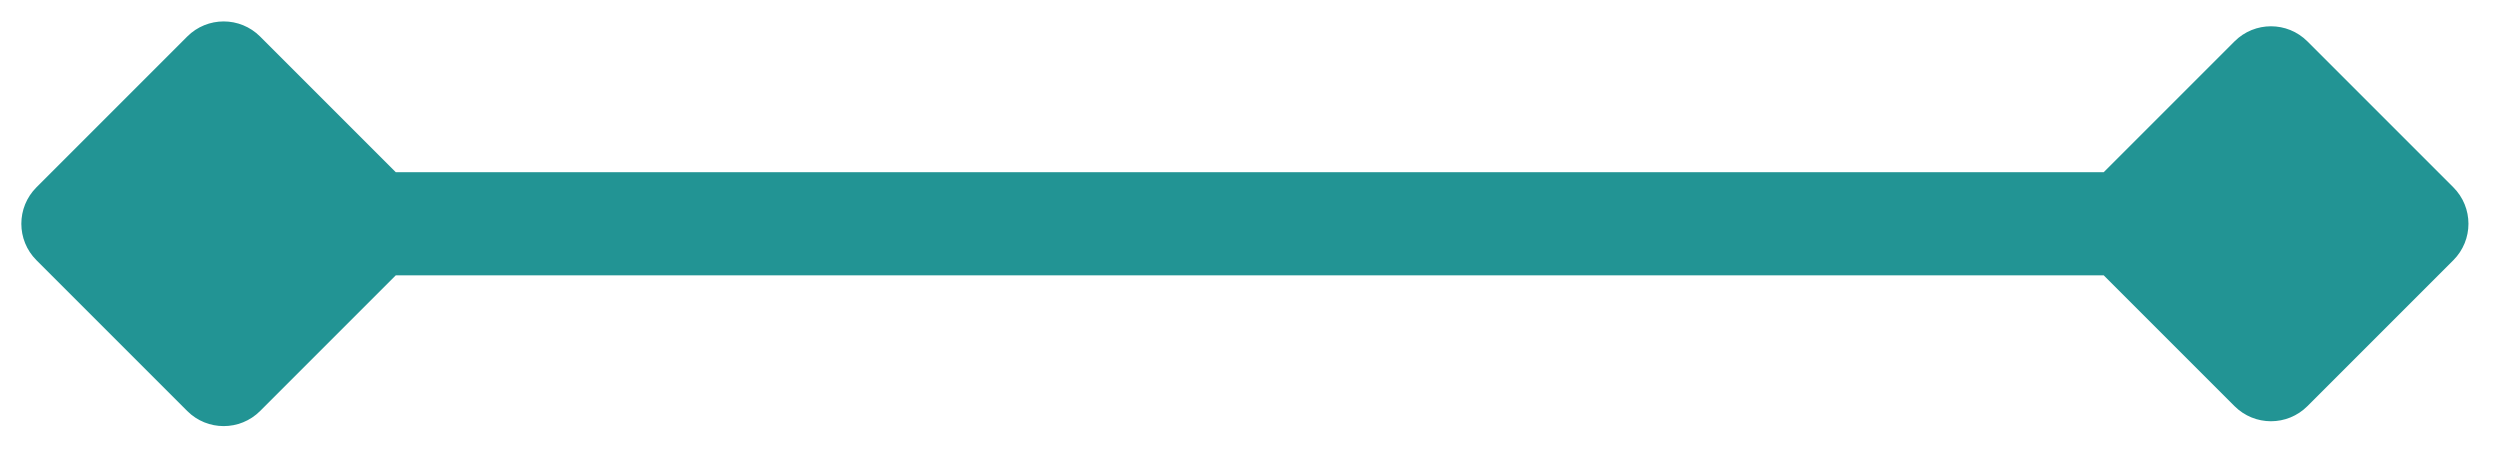 <?xml version="1.0" encoding="UTF-8"?>
<svg width="71px" height="13px" viewBox="0 0 71 13" version="1.1" xmlns="http://www.w3.org/2000/svg" xmlns:xlink="http://www.w3.org/1999/xlink">
    <!-- Generator: Sketch 43.1 (39012) - http://www.bohemiancoding.com/sketch -->
    <title>line</title>
    <desc>Created with Sketch.</desc>
    <defs></defs>
    <g id="Symbols" stroke="none" stroke-width="1" fill="none" fill-rule="evenodd">
        <g id="Заголовок-2" transform="translate(-685, -78)" fill-rule="nonzero" fill="#229494">
            <g id="line" transform="translate(720.355, 84.355) rotate(45) translate(-720.355, -84.355) translate(695.355, 59.355)">
                <path d="M48.535,4.54747351e-13 L42.676,4.54747351e-13 C41.866,4.54747351e-13 41.211,0.655 41.211,1.465 L41.211,6.718 L6.913,41.016 L1.465,41.016 C0.655,41.016 -1.13686838e-13,41.671 -1.13686838e-13,42.48 L-1.13686838e-13,48.535 C-1.13686838e-13,49.345 0.655,50 1.465,50 L7.52,50 C8.329,50 8.984,49.345 8.984,48.535 L8.984,43.087 L43.282,8.789 L48.535,8.789 C49.345,8.789 50,8.134 50,7.324 L50,1.465 C50,0.655 49.345,4.54747351e-13 48.535,4.54747351e-13 Z" id="Shape"></path>
            </g>
        </g>
    </g>
</svg>